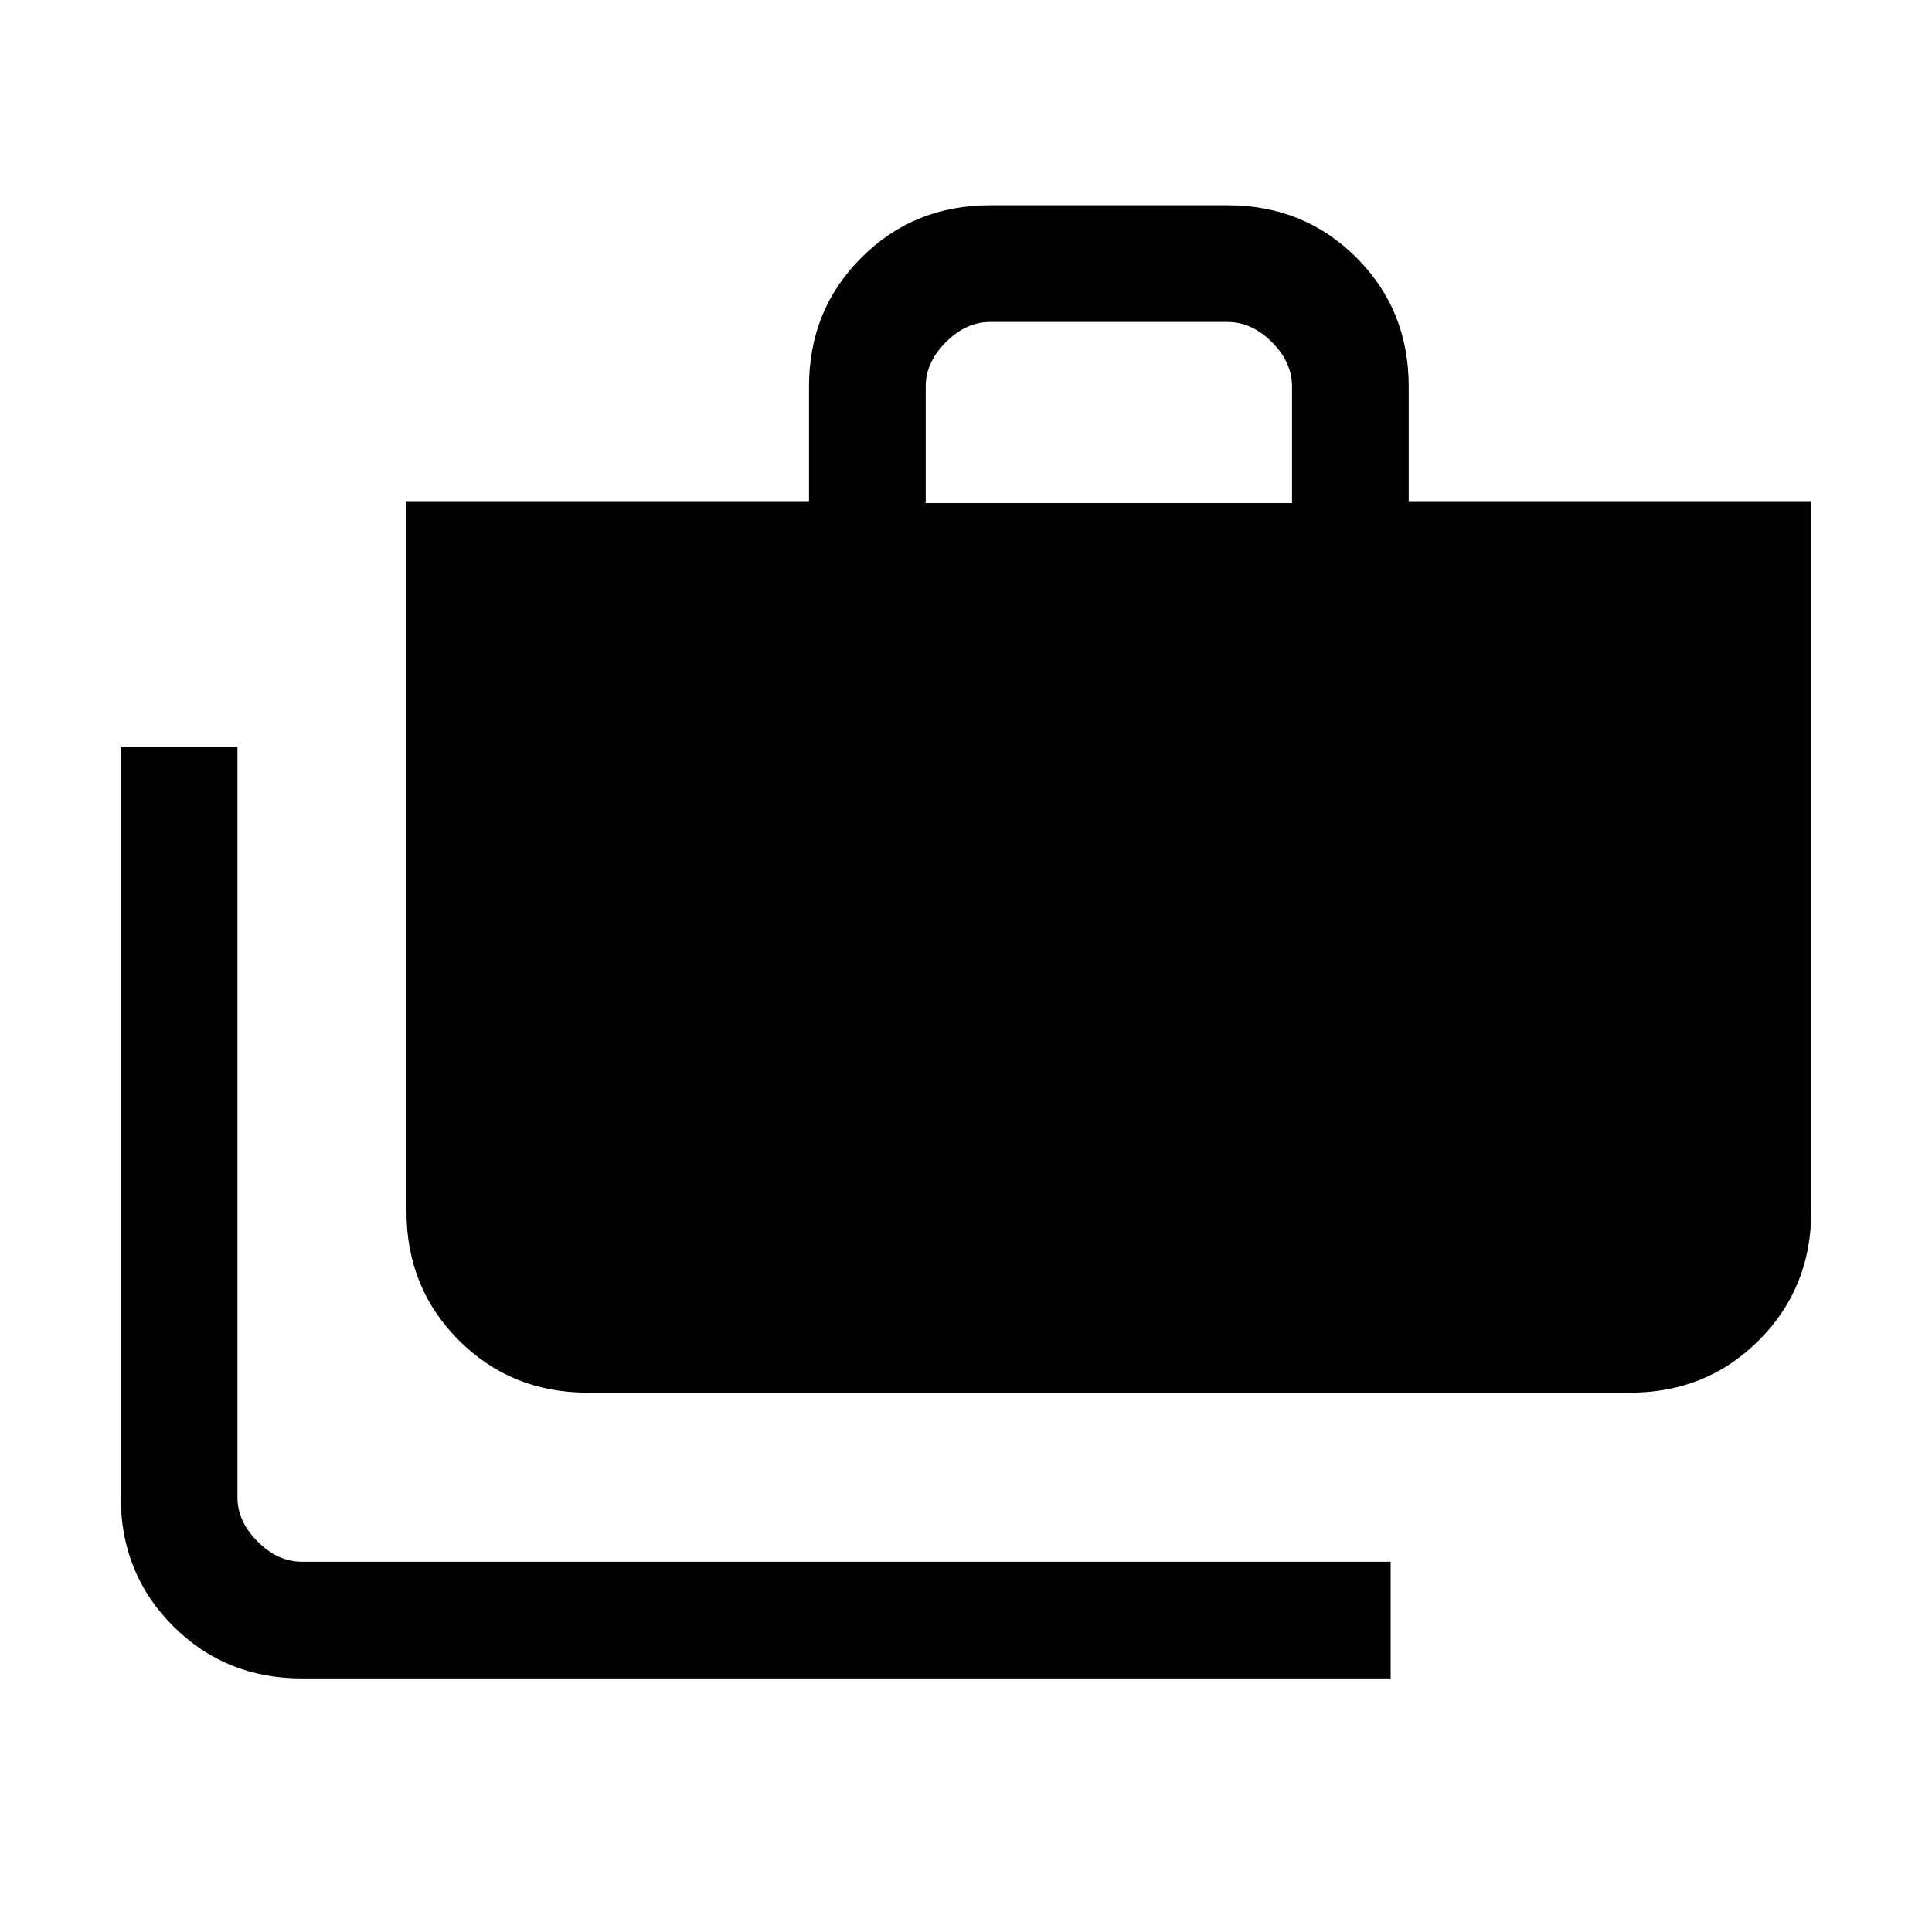 <svg xmlns="http://www.w3.org/2000/svg" height="20" width="20"><path d="M14.396 17.375H3.125q-.792 0-1.333-.542-.542-.541-.542-1.333V7.729h1.208V15.5q0 .25.209.458.208.209.458.209h11.271Zm-8.313-2.958q-.791 0-1.333-.542-.542-.542-.542-1.333V5.188h4.167V4q0-.792.542-1.333.541-.542 1.333-.542h2.458q.792 0 1.334.542.541.541.541 1.333v1.188h4.167v7.354q0 .791-.542 1.333-.541.542-1.333.542Zm3.5-9.209h3.792V4q0-.25-.208-.458-.209-.209-.459-.209H10.25q-.25 0-.458.209-.209.208-.209.458Z"/></svg>